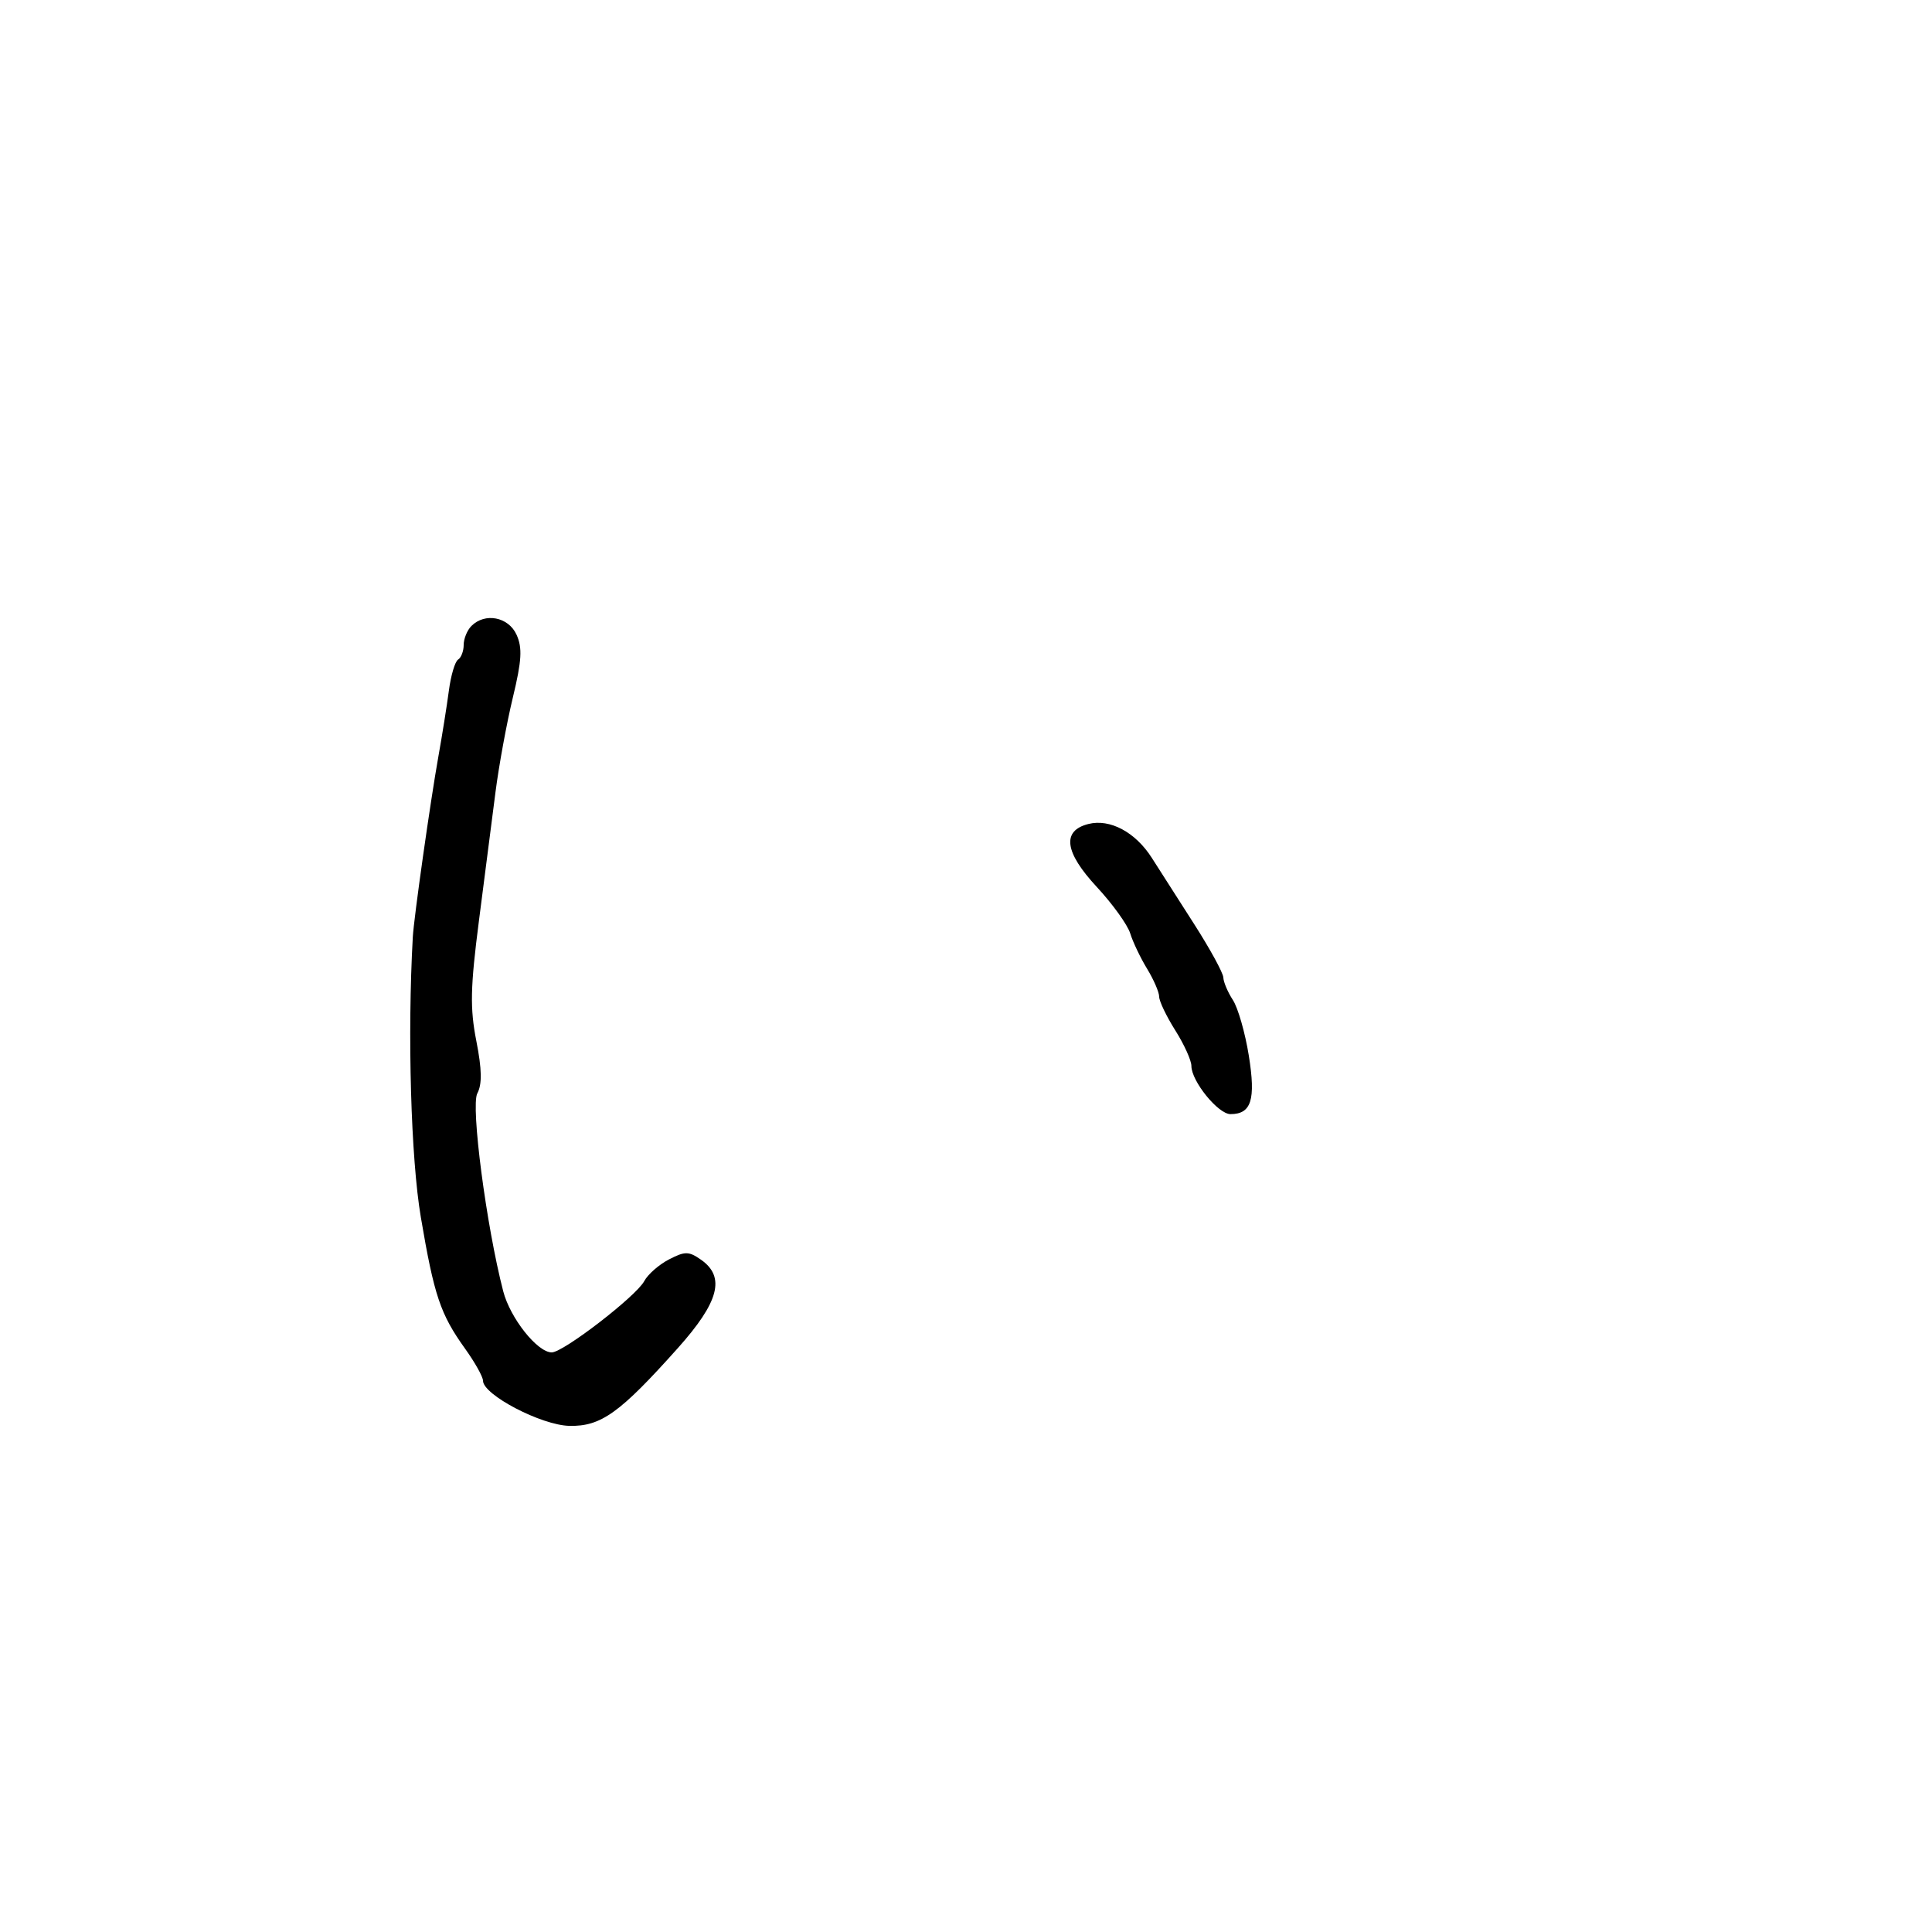 <svg xmlns="http://www.w3.org/2000/svg" width="300" height="300" viewBox="0 0 300 300" version="1.1">
  <defs/>
  <path d="M73.2,97.2 C75.315,95.085 78.946,95.788 80.208,98.556 C81.135,100.592 81.019,102.577 79.637,108.306 C78.682,112.263 77.468,118.875 76.939,123 C76.41,127.125 75.252,136.125 74.366,143 C73.036,153.327 72.966,156.569 73.967,161.65 C74.831,166.04 74.874,168.367 74.118,169.779 C73.075,171.728 75.514,190.368 78.138,200.5 C79.22,204.681 83.441,210 85.676,210 C87.47,210 98.776,201.288 100.035,198.935 C100.598,197.882 102.329,196.364 103.881,195.562 C106.364,194.277 106.959,194.283 108.851,195.608 C112.678,198.288 111.661,202.165 105.25,209.339 C96.241,219.42 93.317,221.516 88.41,221.407 C84.055,221.31 75.005,216.581 75.002,214.4 C75.001,213.795 73.741,211.545 72.203,209.4 C68.381,204.07 67.407,201.174 65.345,189 C63.802,179.893 63.251,160.625 64.1,145.5 C64.268,142.508 66.84,124.35 68.066,117.5 C68.657,114.2 69.393,109.577 69.703,107.227 C70.012,104.877 70.656,102.713 71.133,102.418 C71.61,102.123 72,101.099 72,100.141 C72,99.183 72.54,97.86 73.2,97.2 Z M169,127.95 C172.354,127.102 176.302,129.21 178.856,133.213 C180.009,135.021 182.969,139.65 185.433,143.5 C187.898,147.35 189.934,151.078 189.958,151.785 C189.981,152.492 190.65,154.067 191.443,155.285 C192.237,156.503 193.35,160.393 193.917,163.93 C195.013,170.774 194.313,173 191.066,173 C189.149,173 185,167.883 185,165.521 C185,164.662 183.875,162.178 182.5,160 C181.125,157.822 179.998,155.468 179.996,154.77 C179.994,154.071 179.15,152.119 178.121,150.431 C177.092,148.743 175.911,146.268 175.497,144.931 C175.082,143.594 172.746,140.35 170.306,137.722 C165.296,132.329 164.851,128.999 169,127.95 Z"/>
</svg>

